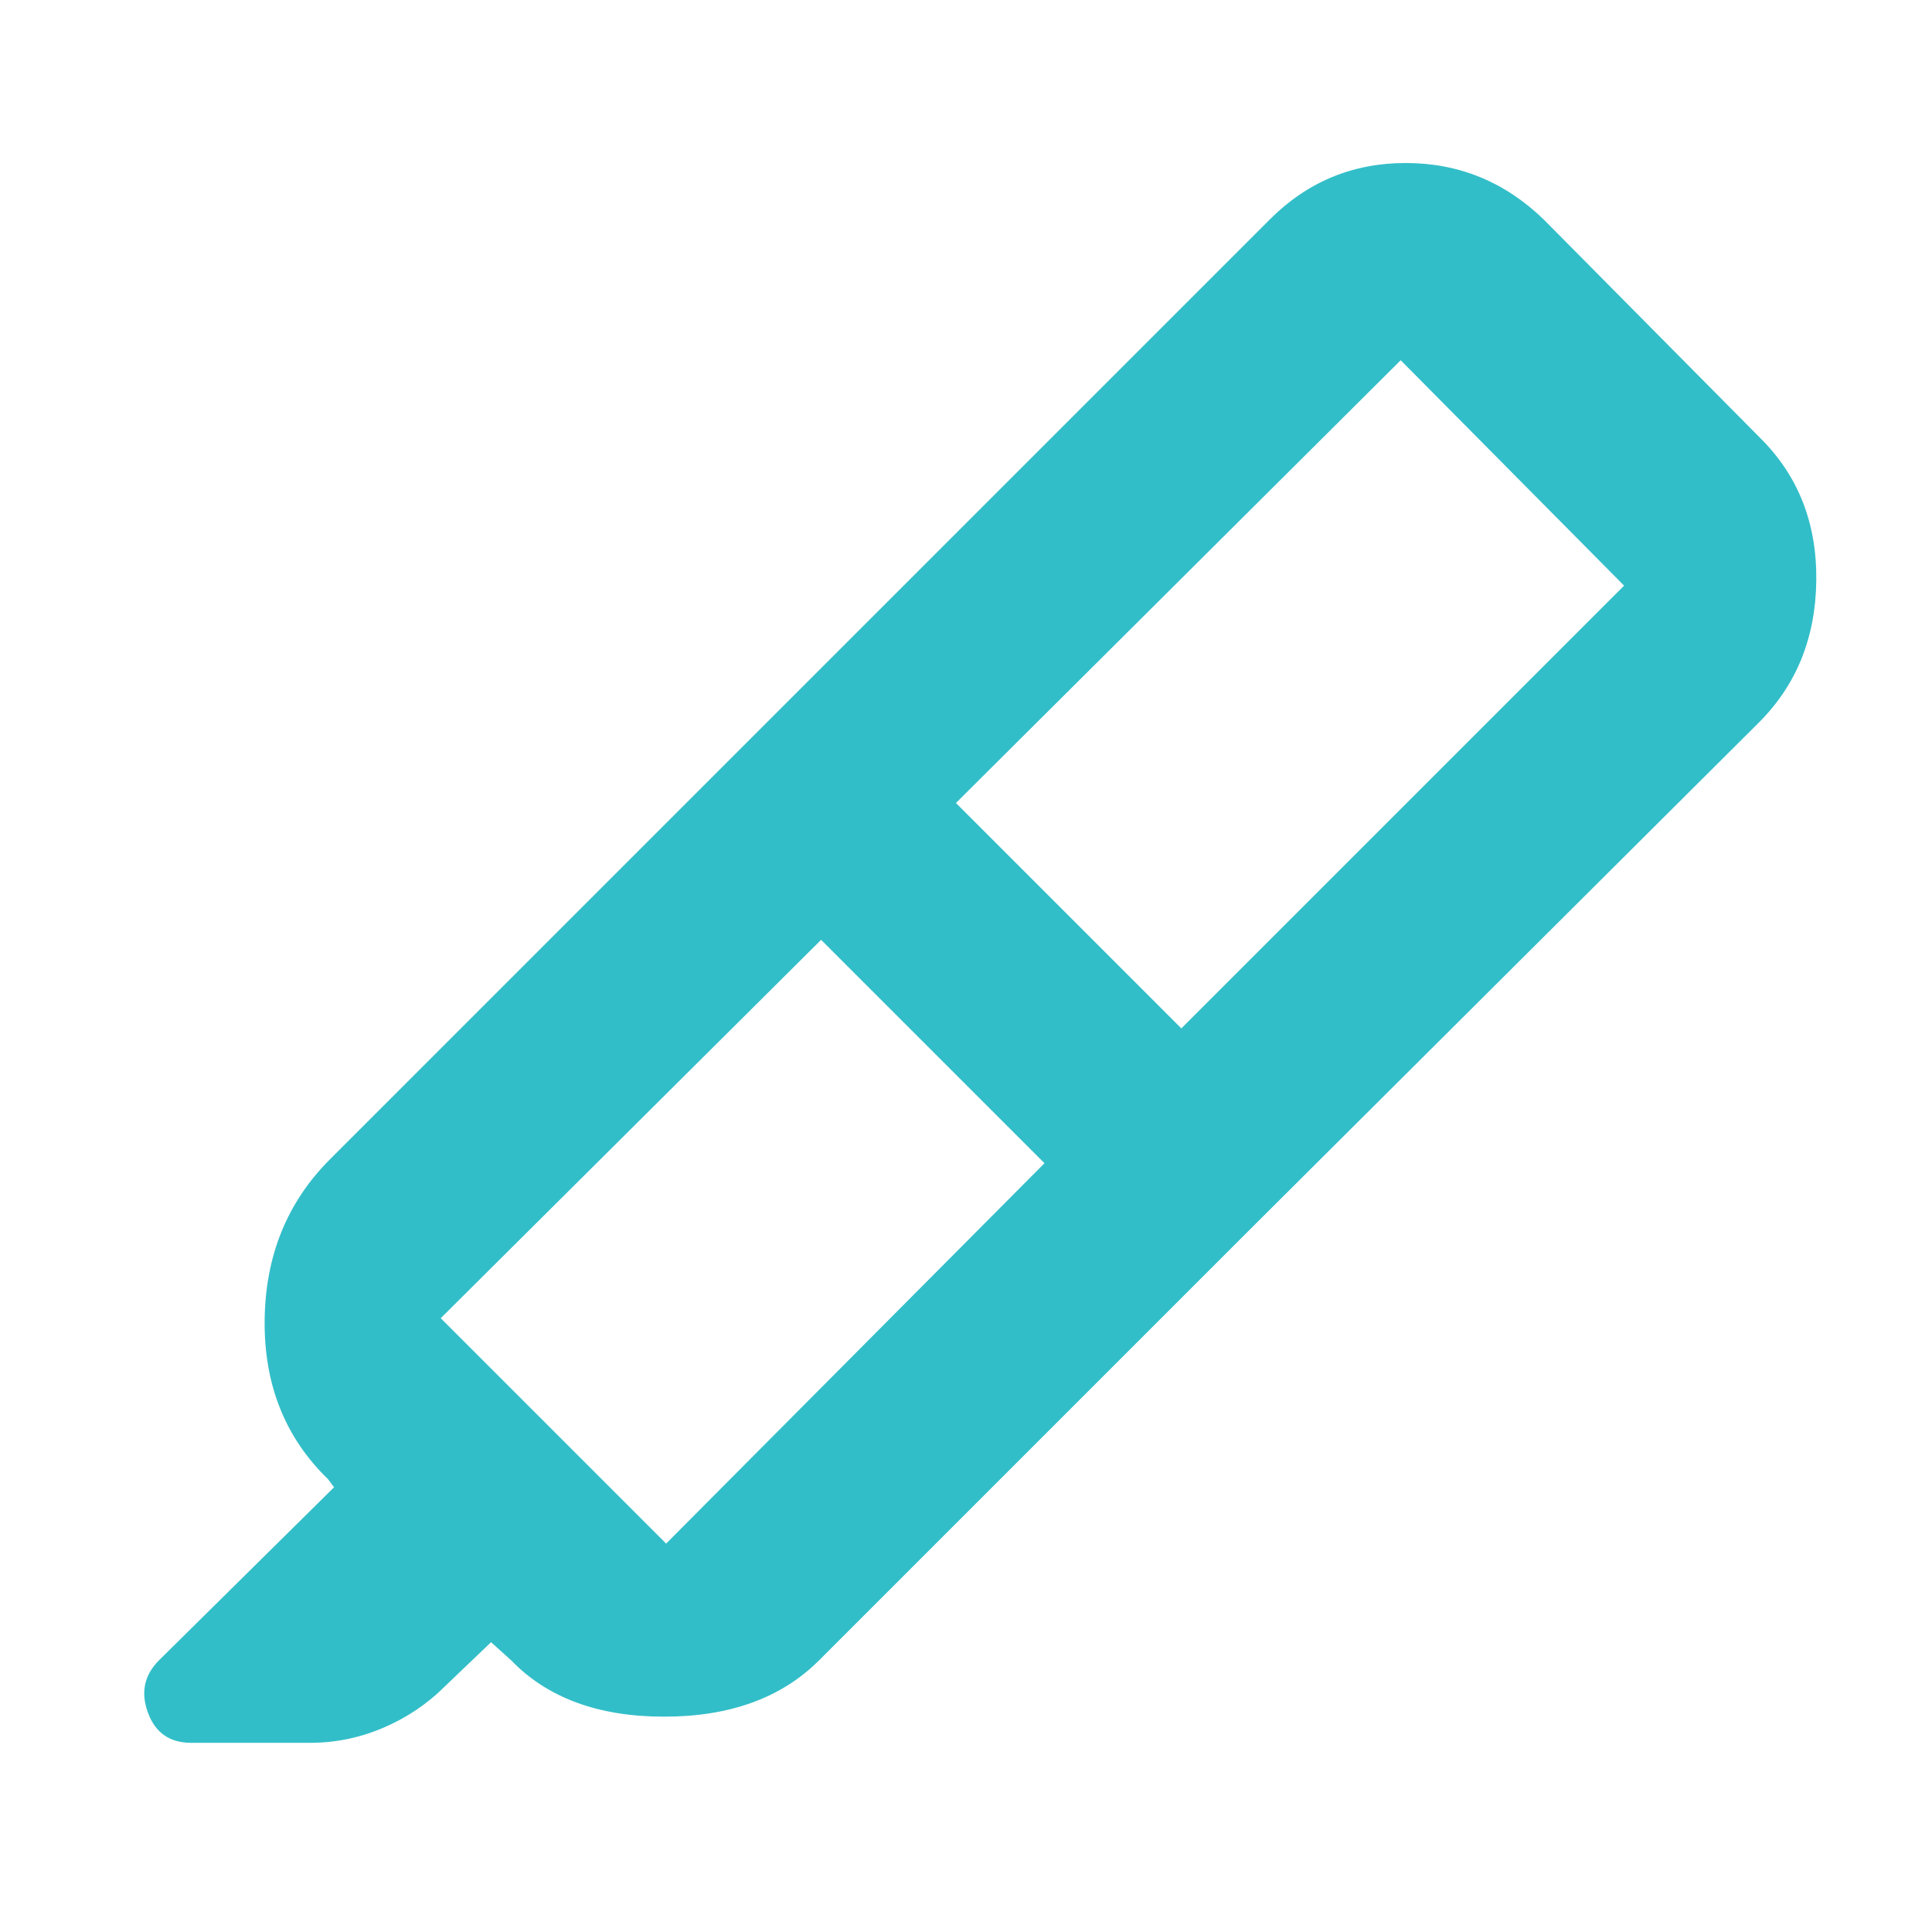 <svg height="48" viewBox="0 -960 960 960" width="48" xmlns="http://www.w3.org/2000/svg"><path fill="rgb(50, 190, 200)" d="m519-382-111-111-189 188 112 112zm-44-179 112 112 220-220-111-112zm-101-33 246 246-213 213q-28 28-77 28t-76-28l-10-9-23 22q-13 13-30.5 20.5t-36.5 7.5h-59q-16 0-21.5-15t5.5-26l87-86-3-4q-32-31-31.5-79t32.5-80zm0 0 257-257q28-28 67.5-28t68.5 28l108 109q28 28 27.5 70.5t-28.5 70.5l-254 253z"/></svg>